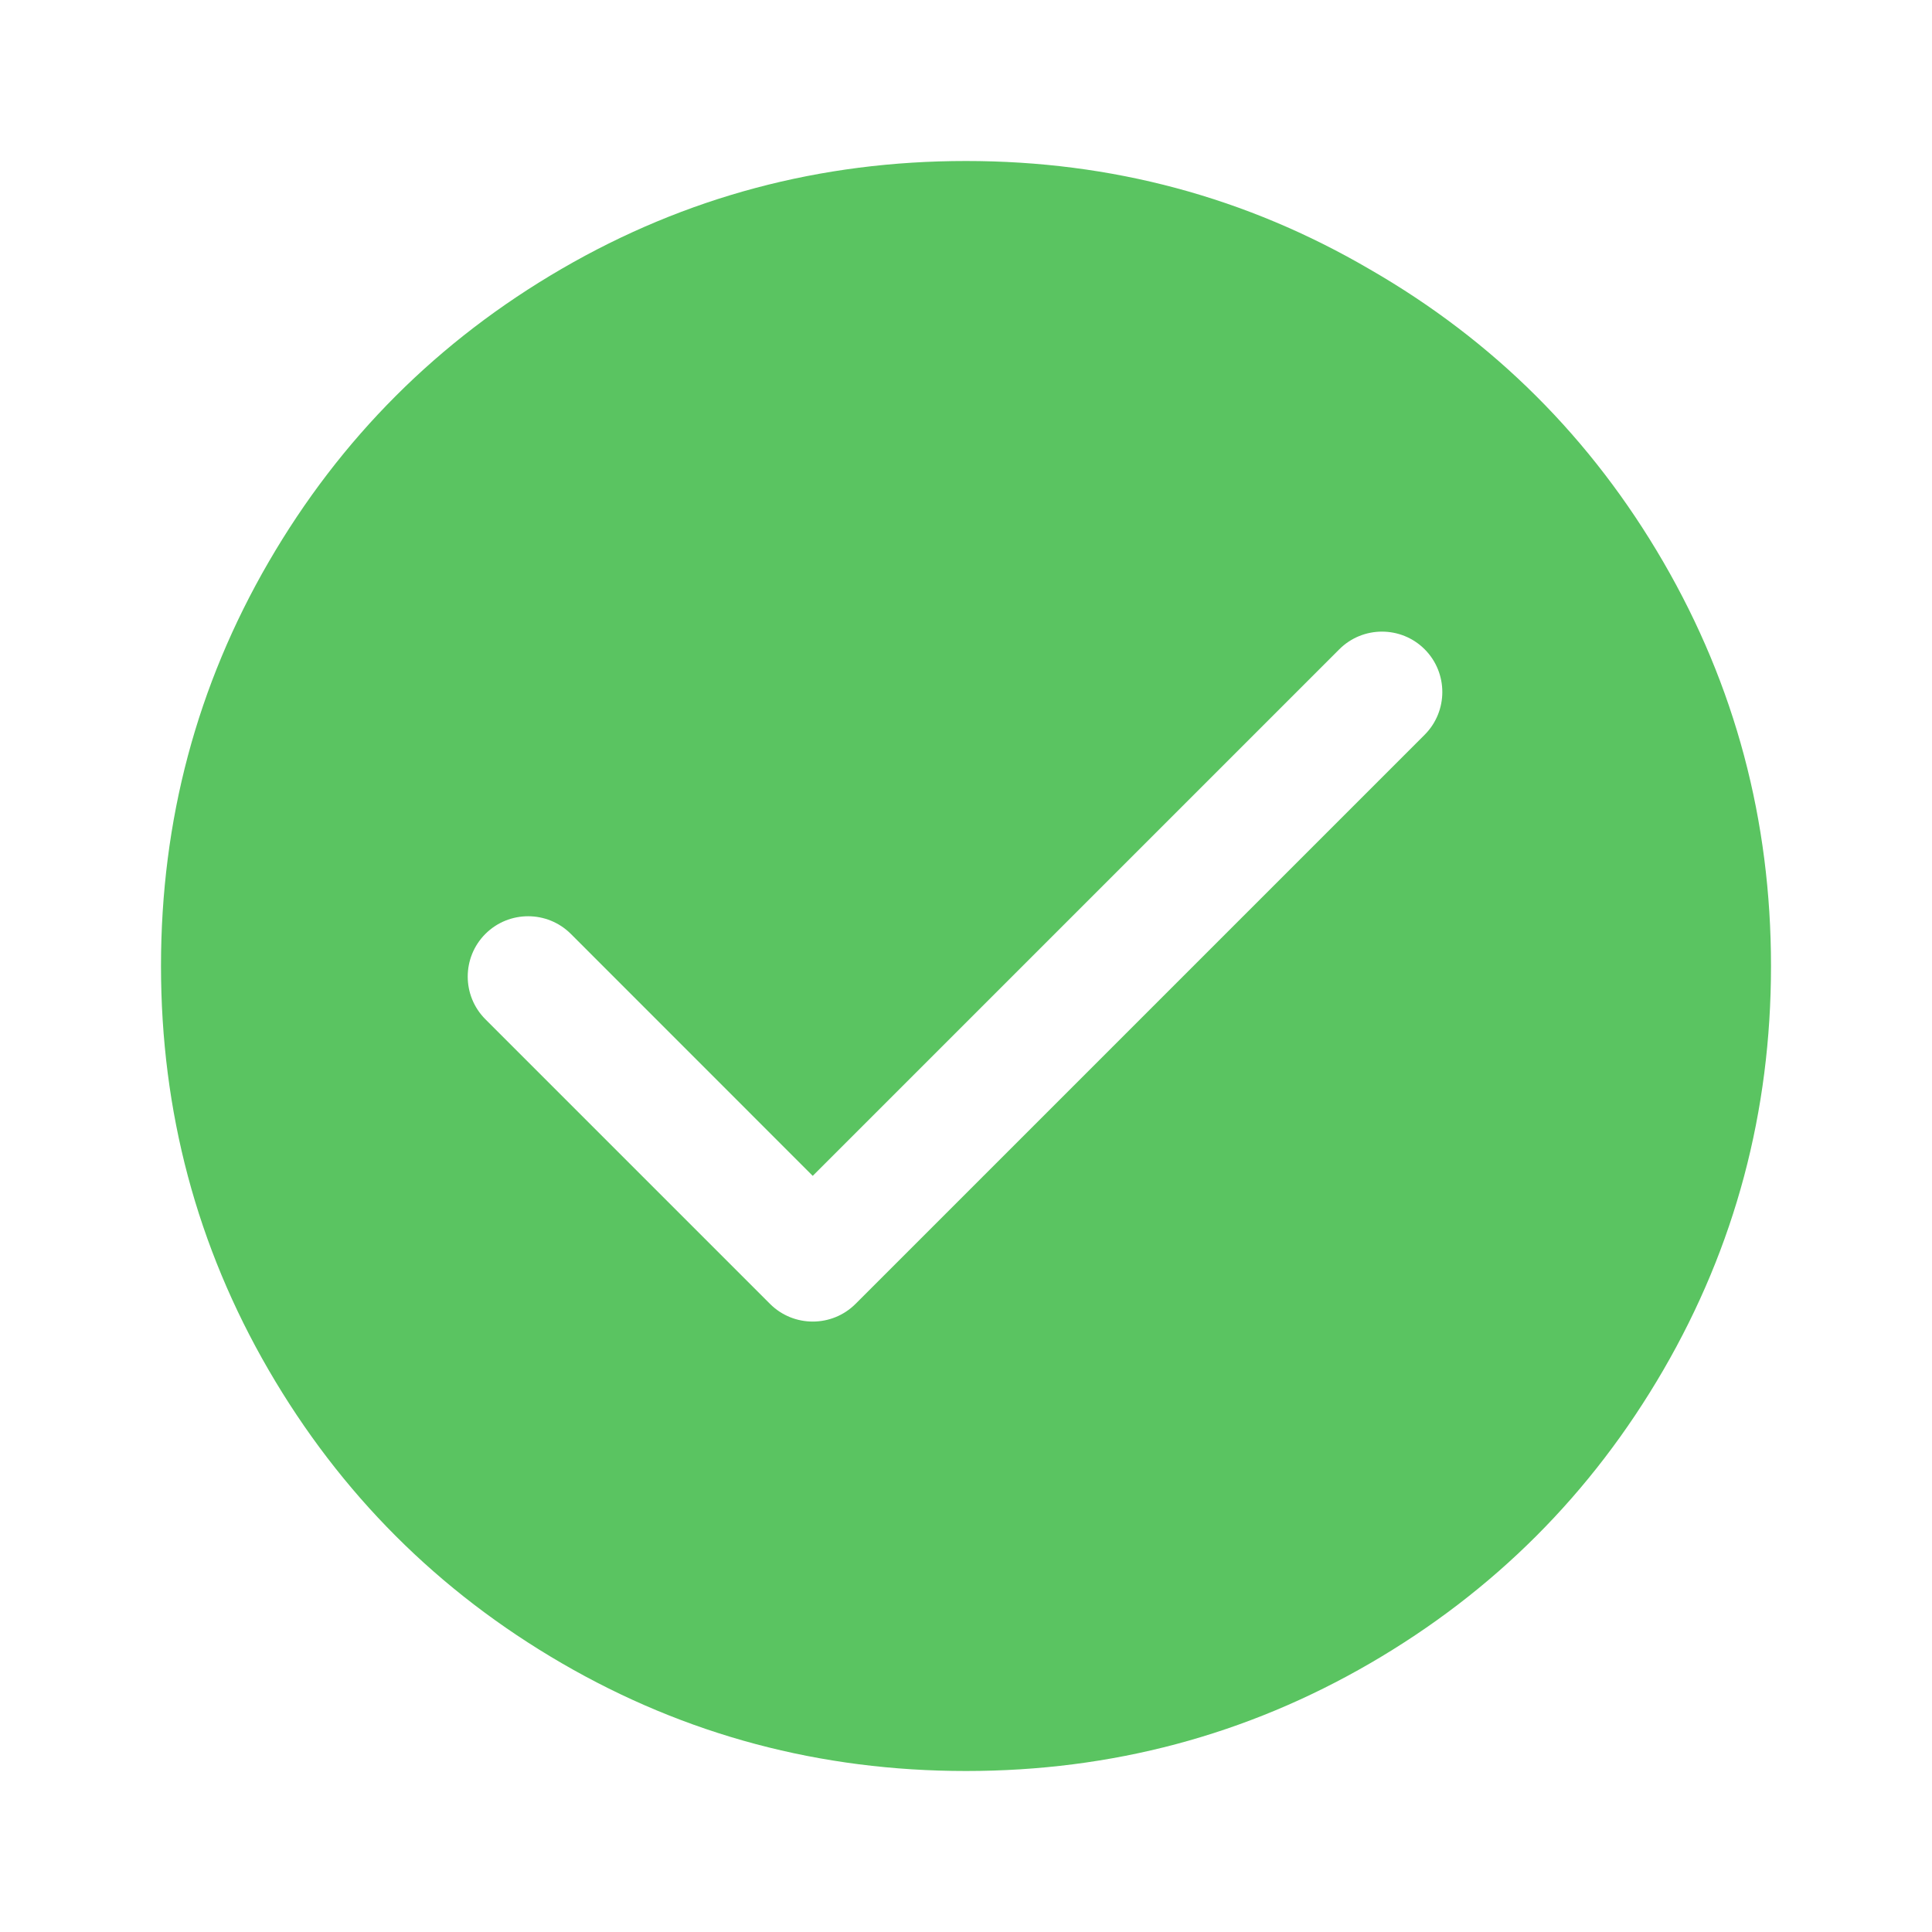 <?xml version="1.0" encoding="UTF-8"?>
<svg width="24px" height="24px" viewBox="0 0 24 24" version="1.1" xmlns="http://www.w3.org/2000/svg" xmlns:xlink="http://www.w3.org/1999/xlink">
    <!-- Generator: Sketch 51.1 (57501) - http://www.bohemiancoding.com/sketch -->
    <title>Icons/Complete</title>
    <desc>Created with Sketch.</desc>
    <defs></defs>
    <g id="Icons/Complete" stroke="none" stroke-width="1" fill="none" fill-rule="evenodd">
        <path d="M17.02,3.348 C18.556,4.233 19.77,5.444 20.662,6.98 C21.554,8.517 22,10.19 22,12 C22,13.81 21.554,15.483 20.662,17.02 C19.77,18.556 18.556,19.77 17.02,20.662 C15.483,21.554 13.81,22 12,22 C10.19,22 8.517,21.554 6.98,20.662 C5.444,19.77 4.23,18.556 3.338,17.02 C2.446,15.483 2,13.81 2,12 C2,10.19 2.446,8.517 3.338,6.98 C4.23,5.444 5.444,4.23 6.98,3.338 C8.517,2.446 10.19,2 12,2 C13.81,2 15.483,2.449 17.02,3.348 Z M16.637,8.066 L10.096,14.607 L7.091,11.601 C6.798,11.309 6.323,11.309 6.03,11.601 C5.737,11.894 5.737,12.369 6.03,12.662 L9.566,16.198 C9.859,16.49 10.334,16.49 10.627,16.198 L17.698,9.127 C17.99,8.834 17.99,8.359 17.698,8.066 C17.405,7.773 16.93,7.773 16.637,8.066 Z" id="Combined-Shape" fill="#5AC461"></path>
    </g>
</svg>